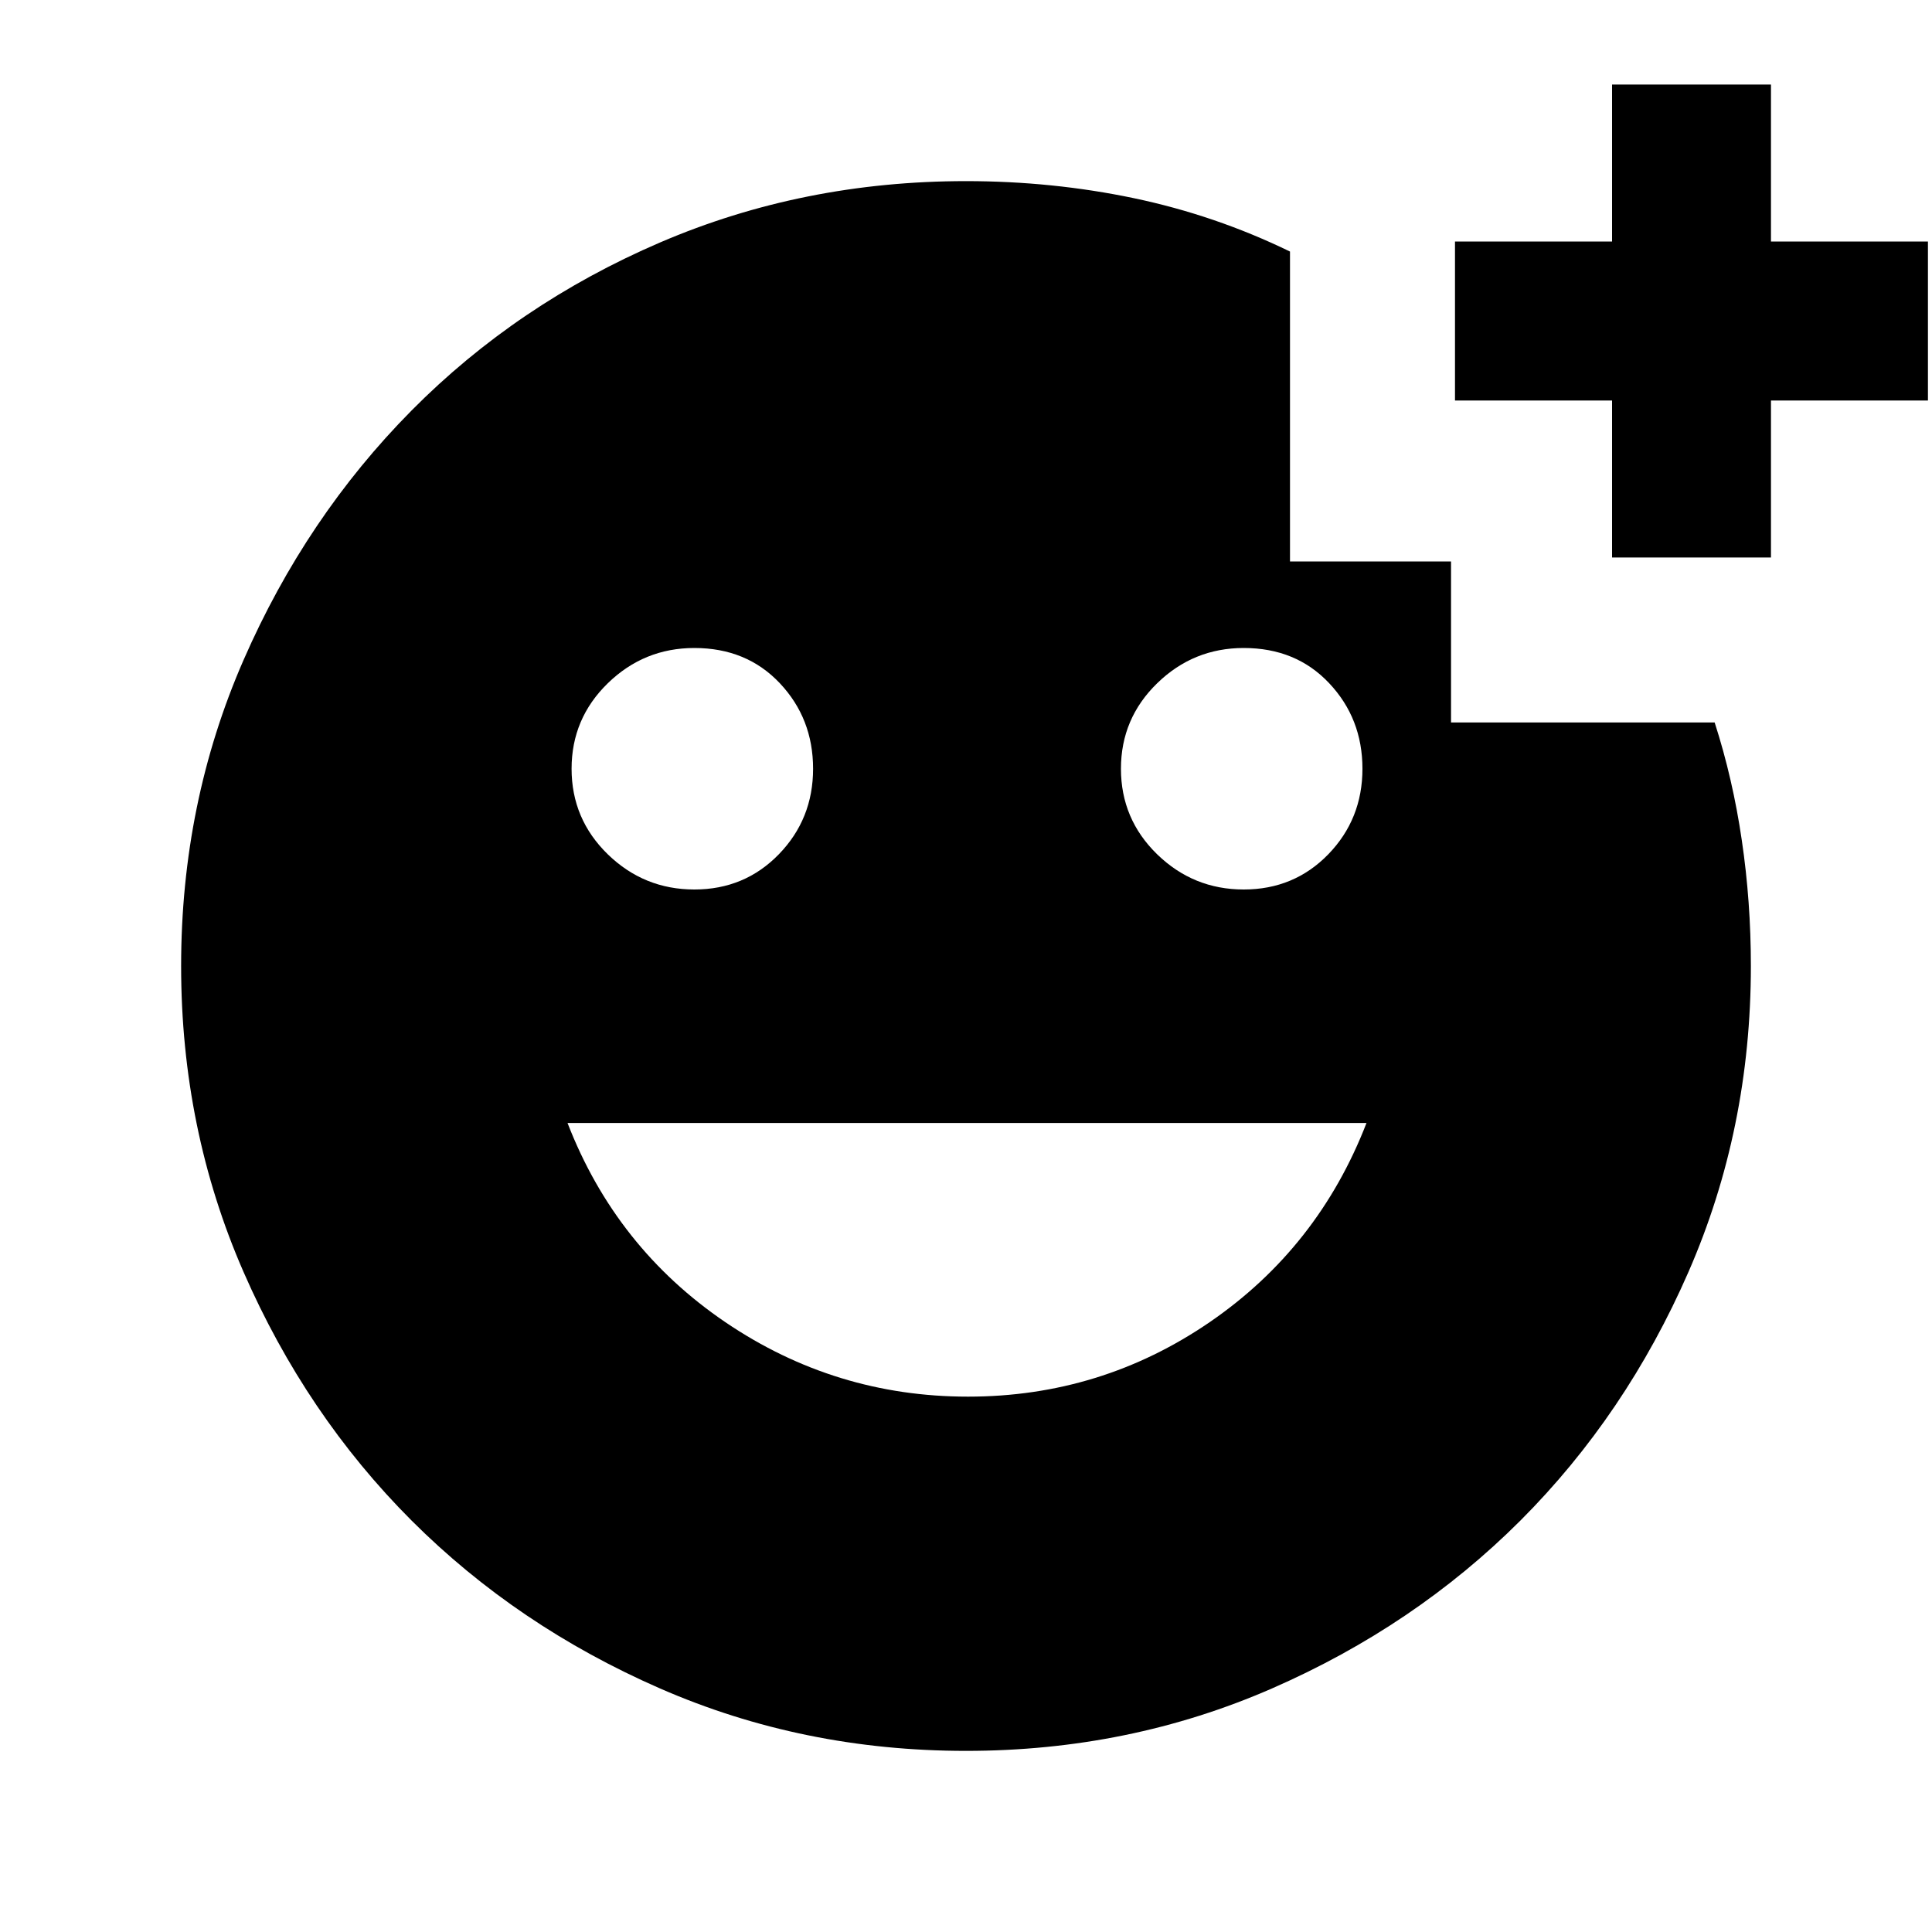 <svg xmlns="http://www.w3.org/2000/svg" height="20" width="20"><path d="M16.688 5.771V4.146h-1.626V2.5h1.626V.875h1.645V2.5h1.625v1.646h-1.625v1.625Zm-3.813 3.437q.521 0 .875-.364.354-.365.354-.886 0-.52-.344-.885-.343-.365-.885-.365-.521 0-.896.365t-.375.885q0 .521.375.886.375.364.896.364Zm-5.687 0q.52 0 .874-.364.355-.365.355-.886 0-.52-.344-.885t-.885-.365q-.521 0-.896.365t-.375.885q0 .521.375.886.375.364.896.364Zm2.833 5.25q1.375 0 2.5-.77 1.125-.771 1.625-2.063H5.875q.5 1.292 1.635 2.063 1.136.77 2.511.77ZM10 18.125q-1.688 0-3.167-.646-1.479-.646-2.573-1.739-1.093-1.094-1.739-2.573-.646-1.479-.646-3.167 0-1.688.646-3.167.646-1.479 1.739-2.583 1.094-1.104 2.573-1.74Q8.312 1.875 10 1.875q.896 0 1.74.177.843.177 1.614.552v3.208h1.667v1.667h2.729q.188.583.281 1.219.094.635.094 1.302 0 1.688-.646 3.167-.646 1.479-1.739 2.573-1.094 1.093-2.573 1.739-1.479.646-3.167.646Z"/></svg>